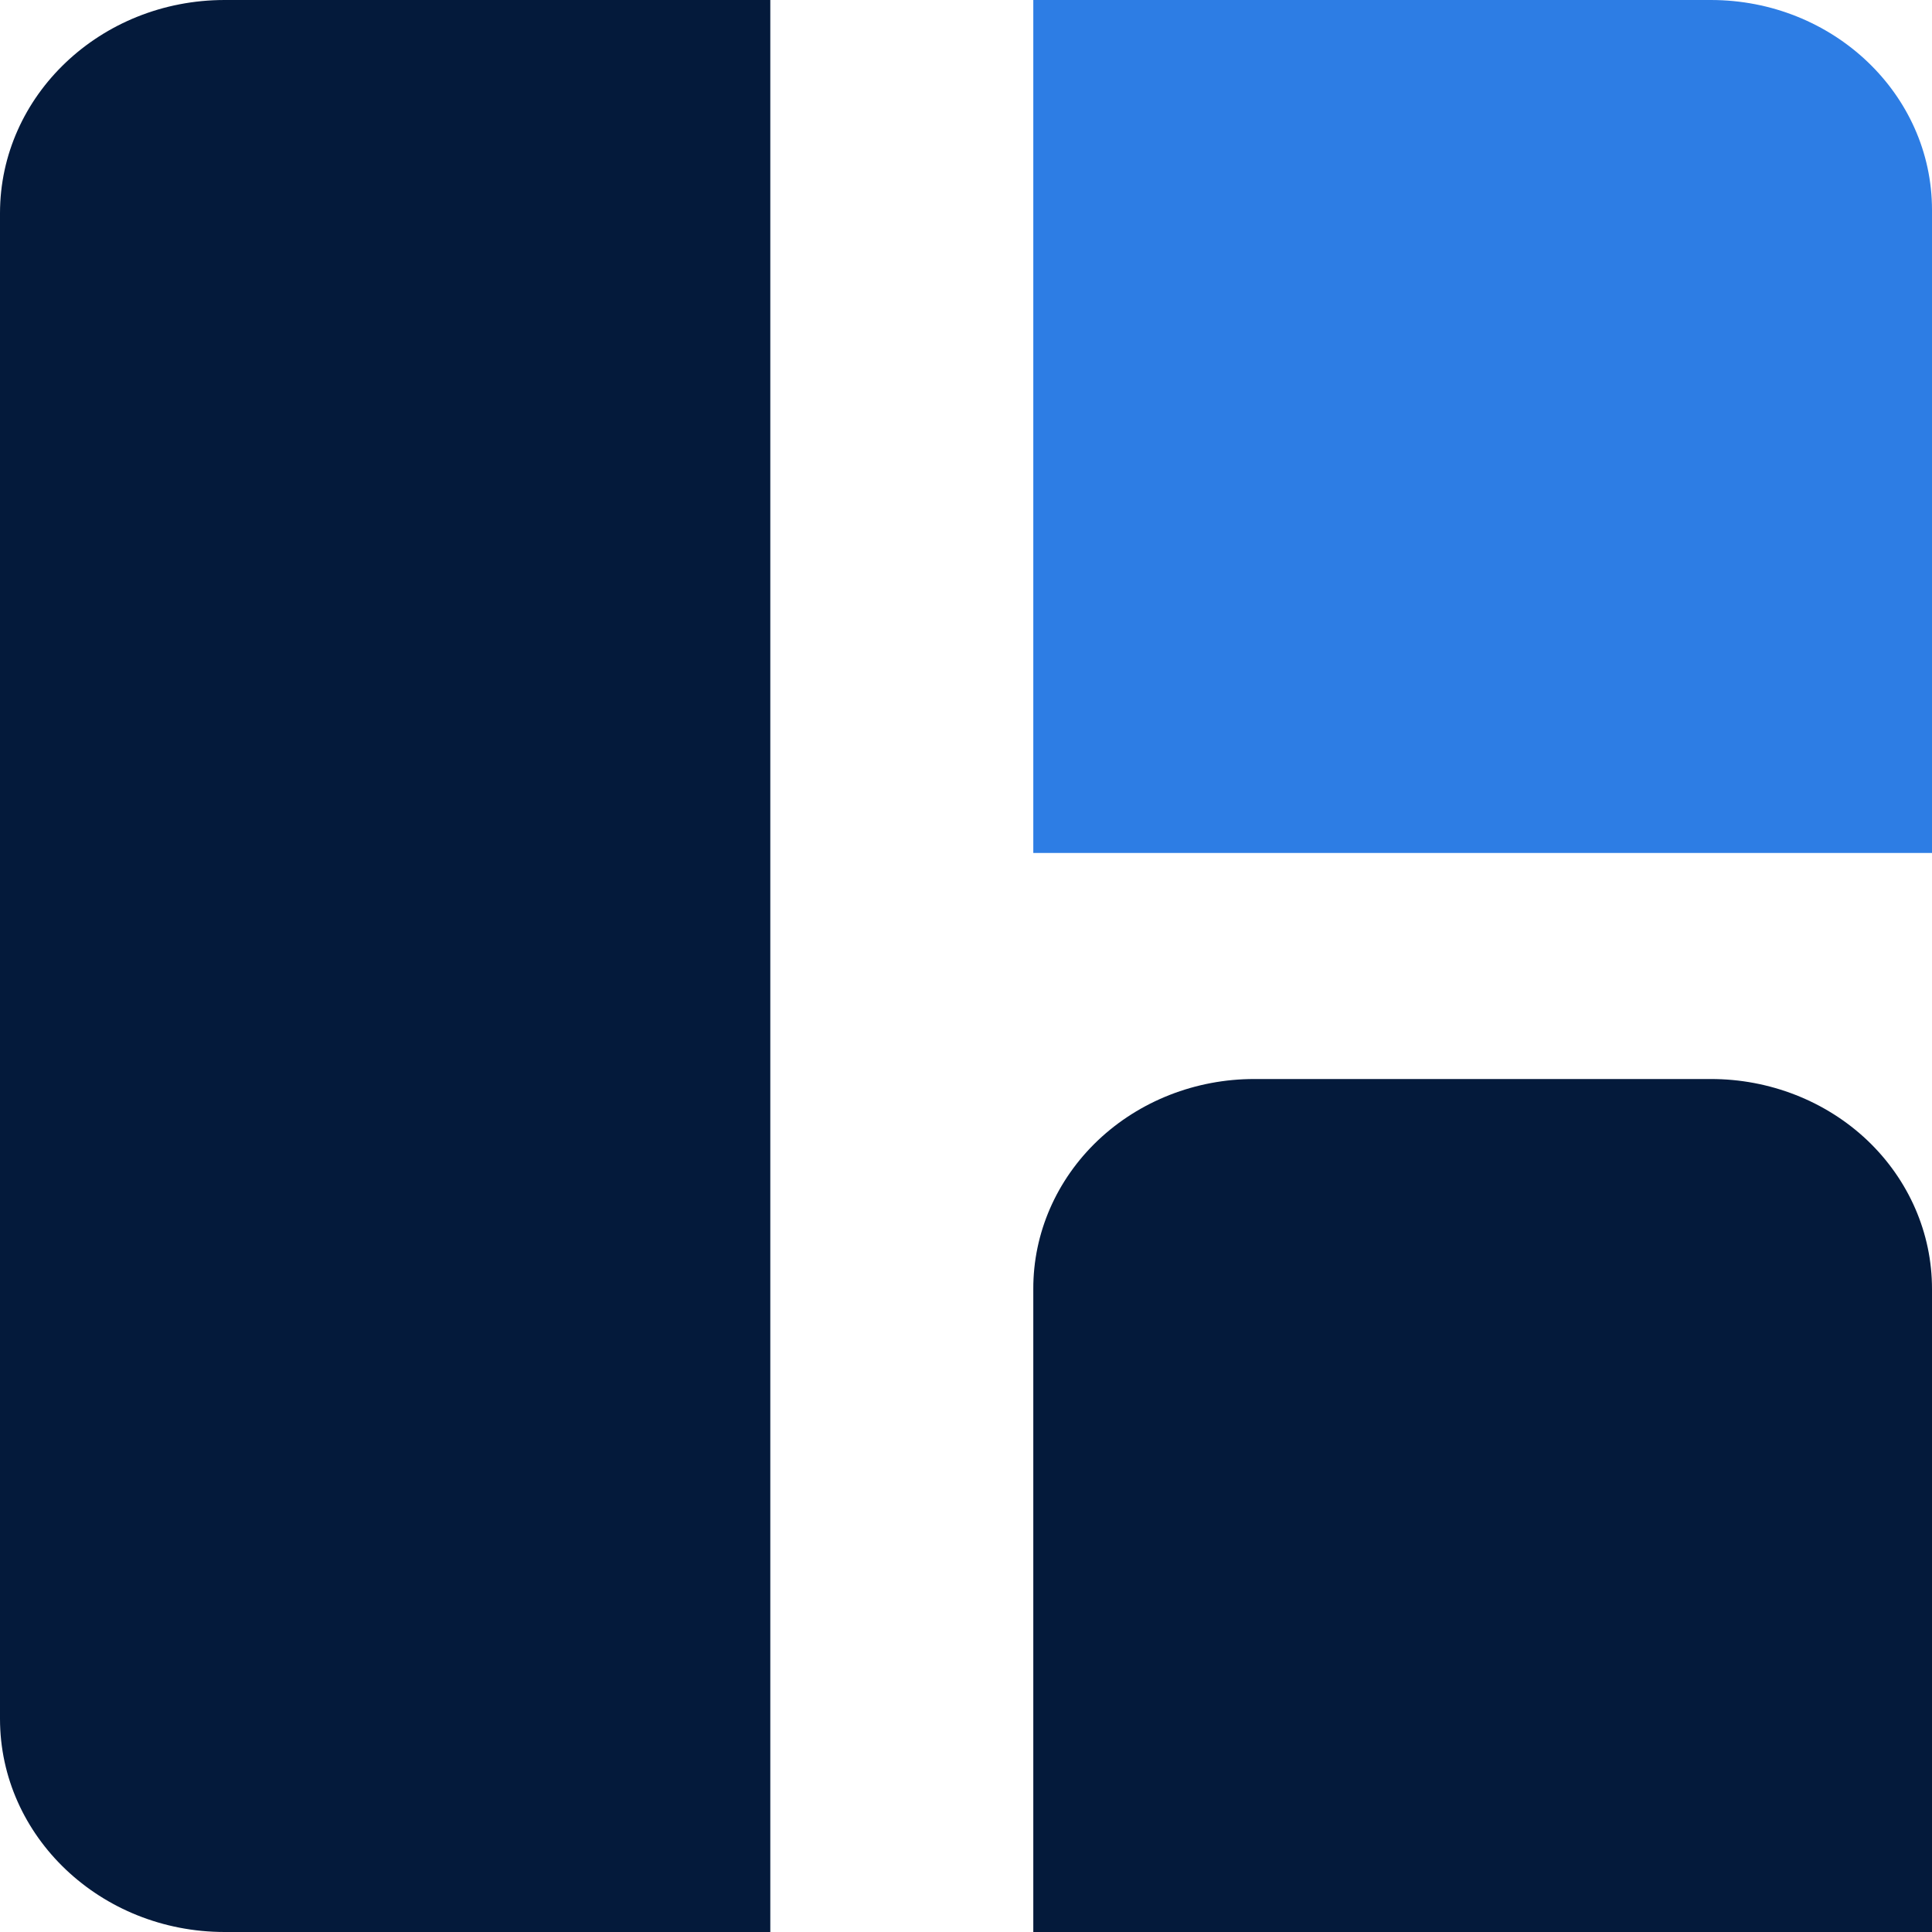 <?xml version="1.0" encoding="UTF-8"?>
<svg width="24px" height="24px" viewBox="0 0 24 24" version="1.1" xmlns="http://www.w3.org/2000/svg" xmlns:xlink="http://www.w3.org/1999/xlink">
    <title>hazelcast-logo</title>
    <g id="页面-1" stroke="none" stroke-width="1" fill="none" fill-rule="evenodd">
        <g id="hazelcast-logo">
            <rect id="矩形" x="0" y="0" width="24" height="24"></rect>
            <g id="形状" fill-rule="nonzero">
                <path d="M21.252,0 L12.836,0 L12.836,10.596 L24,10.596 L24,2.608 C24,1.168 22.77,0 21.252,0" id="路径" fill="#2D7DE4"></path>
                <g id="编组" transform="translate(0, 0)" fill="#041A3B">
                    <path d="M21.252,13.404 L15.583,13.404 C14.854,13.403 14.155,13.677 13.639,14.166 C13.123,14.656 12.834,15.32 12.836,16.012 L12.836,24 L24,24 L24,16.012 C24.001,15.32 23.712,14.656 23.197,14.166 C22.681,13.677 21.981,13.403 21.252,13.404" id="路径"></path>
                    <path d="M9.569,24 L2.791,24 C1.25,24 0,22.814 0,21.351 L0,2.649 C0,1.186 1.25,0 2.791,0 L9.569,0 L9.569,24 Z" id="路径"></path>
                </g>
            </g>
        </g>
    </g>
</svg>
